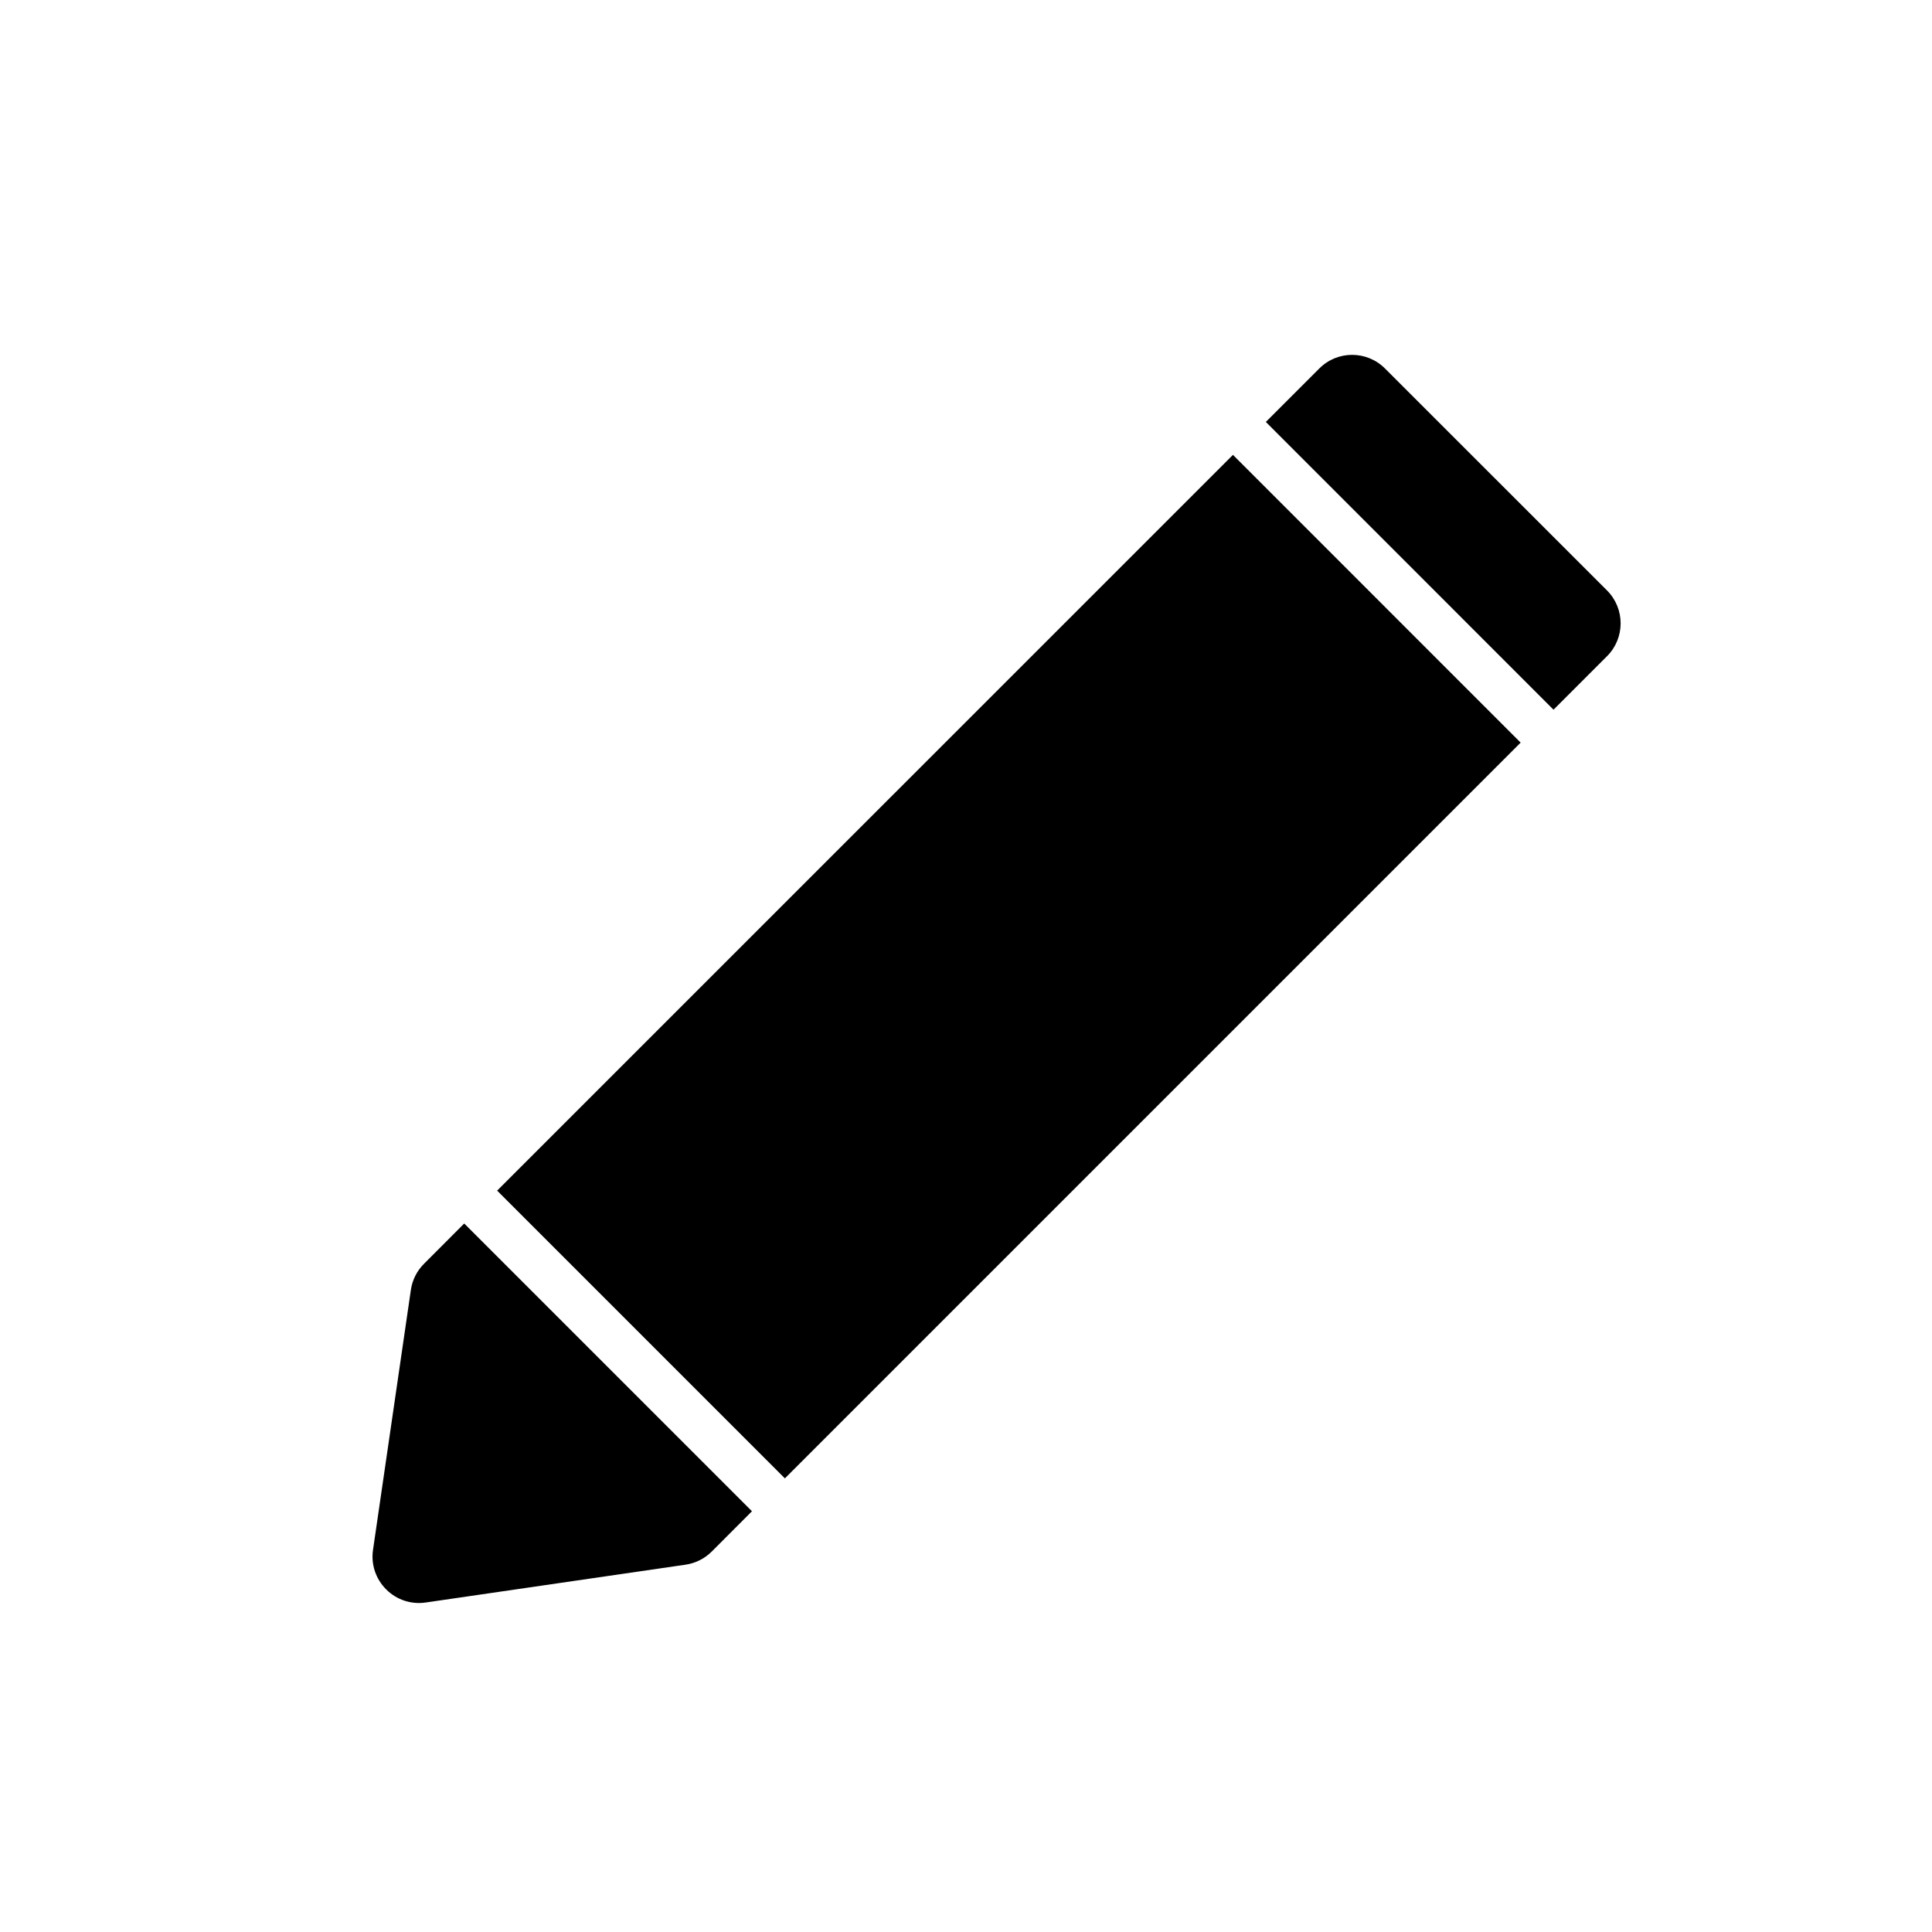<?xml version="1.0" encoding="utf-8"?>
<!-- Generator: Adobe Illustrator 16.0.0, SVG Export Plug-In . SVG Version: 6.00 Build 0)  -->
<!DOCTYPE svg PUBLIC "-//W3C//DTD SVG 1.1//EN" "http://www.w3.org/Graphics/SVG/1.1/DTD/svg11.dtd">
<svg version="1.1" id="Layer_1" xmlns="http://www.w3.org/2000/svg" xmlns:xlink="http://www.w3.org/1999/xlink" x="0px" y="0px"
	 width="50px" height="50px" viewBox="314.5 314.5 50 50" enable-background="new 314.5 314.5 50 50" xml:space="preserve">
<path d="M350.344,324.037l5.746,5.744c0.469,0.471,0.469,1.232,0,1.701l-1.385,1.385l-7.445-7.447l1.383-1.383
	C349.111,323.566,349.873,323.566,350.344,324.037z M334.813,352.76l19.041-19.041l-7.445-7.447l-19.043,19.041L334.813,352.76z
	 M326.514,346.164l-1.041,1.043c-0.184,0.184-0.303,0.42-0.34,0.678l-0.979,6.723c-0.057,0.377,0.07,0.756,0.34,1.025
	c0.268,0.27,0.646,0.395,1.023,0.34l6.725-0.979c0.256-0.037,0.494-0.156,0.678-0.34l1.041-1.043L326.514,346.164z"/>
</svg>
